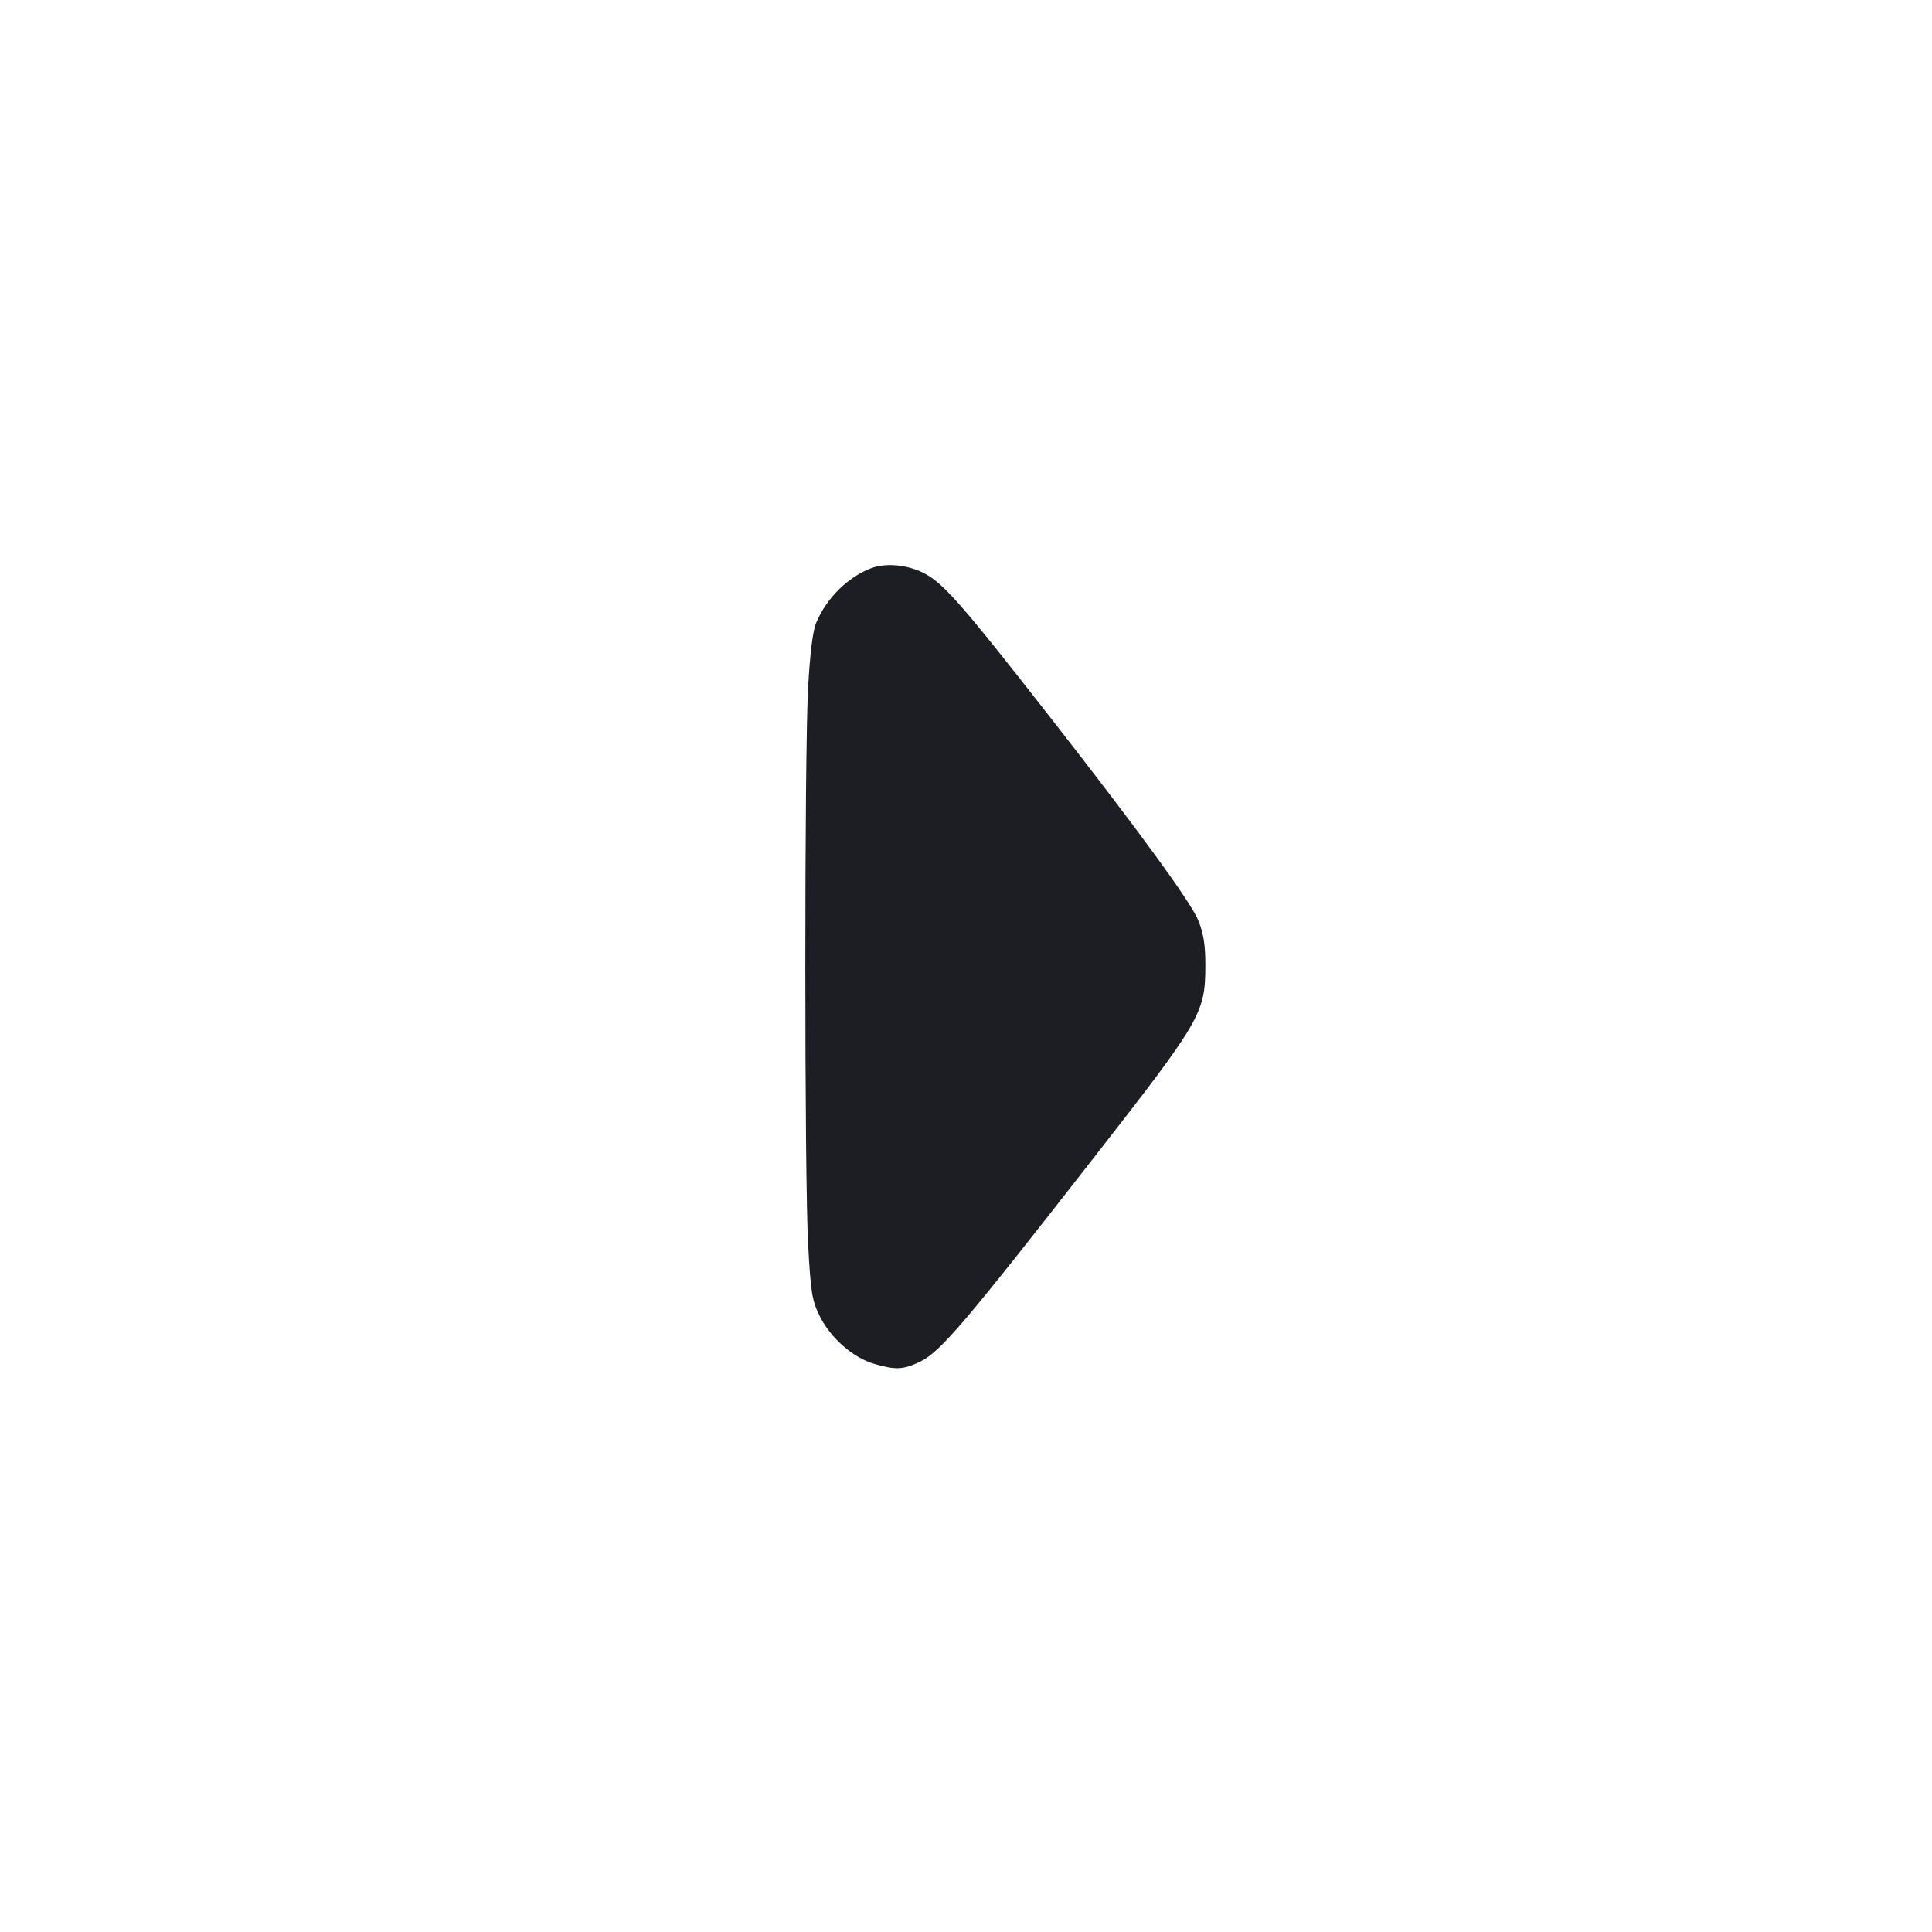 <svg viewBox="0 0 2400 2400" fill="none" xmlns="http://www.w3.org/2000/svg"><path d="M1082.992 705.550 C 1053.683 716.316,1026.752 742.864,1013.874 773.684 C 1009.658 783.774,1006.281 810.782,1003.896 853.469 C 999.188 937.732,999.230 1463.004,1003.951 1547.562 C 1007.203 1605.817,1008.773 1615.498,1018.030 1634.420 C 1031.321 1661.585,1059.172 1686.256,1085.310 1694.019 C 1112.136 1701.985,1122.224 1701.573,1142.666 1691.678 C 1168.265 1679.286,1197.696 1644.727,1360.918 1435.400 C 1492.132 1267.124,1497.138 1258.485,1497.333 1200.000 C 1497.419 1174.272,1495.313 1160.563,1488.680 1143.652 C 1479.983 1121.481,1414.094 1031.141,1302.222 888.000 C 1194.545 750.225,1172.039 724.566,1147.906 712.064 C 1127.801 701.648,1100.951 698.953,1082.992 705.550 " fill="#1D1E23" stroke="none" fill-rule="evenodd"/></svg>